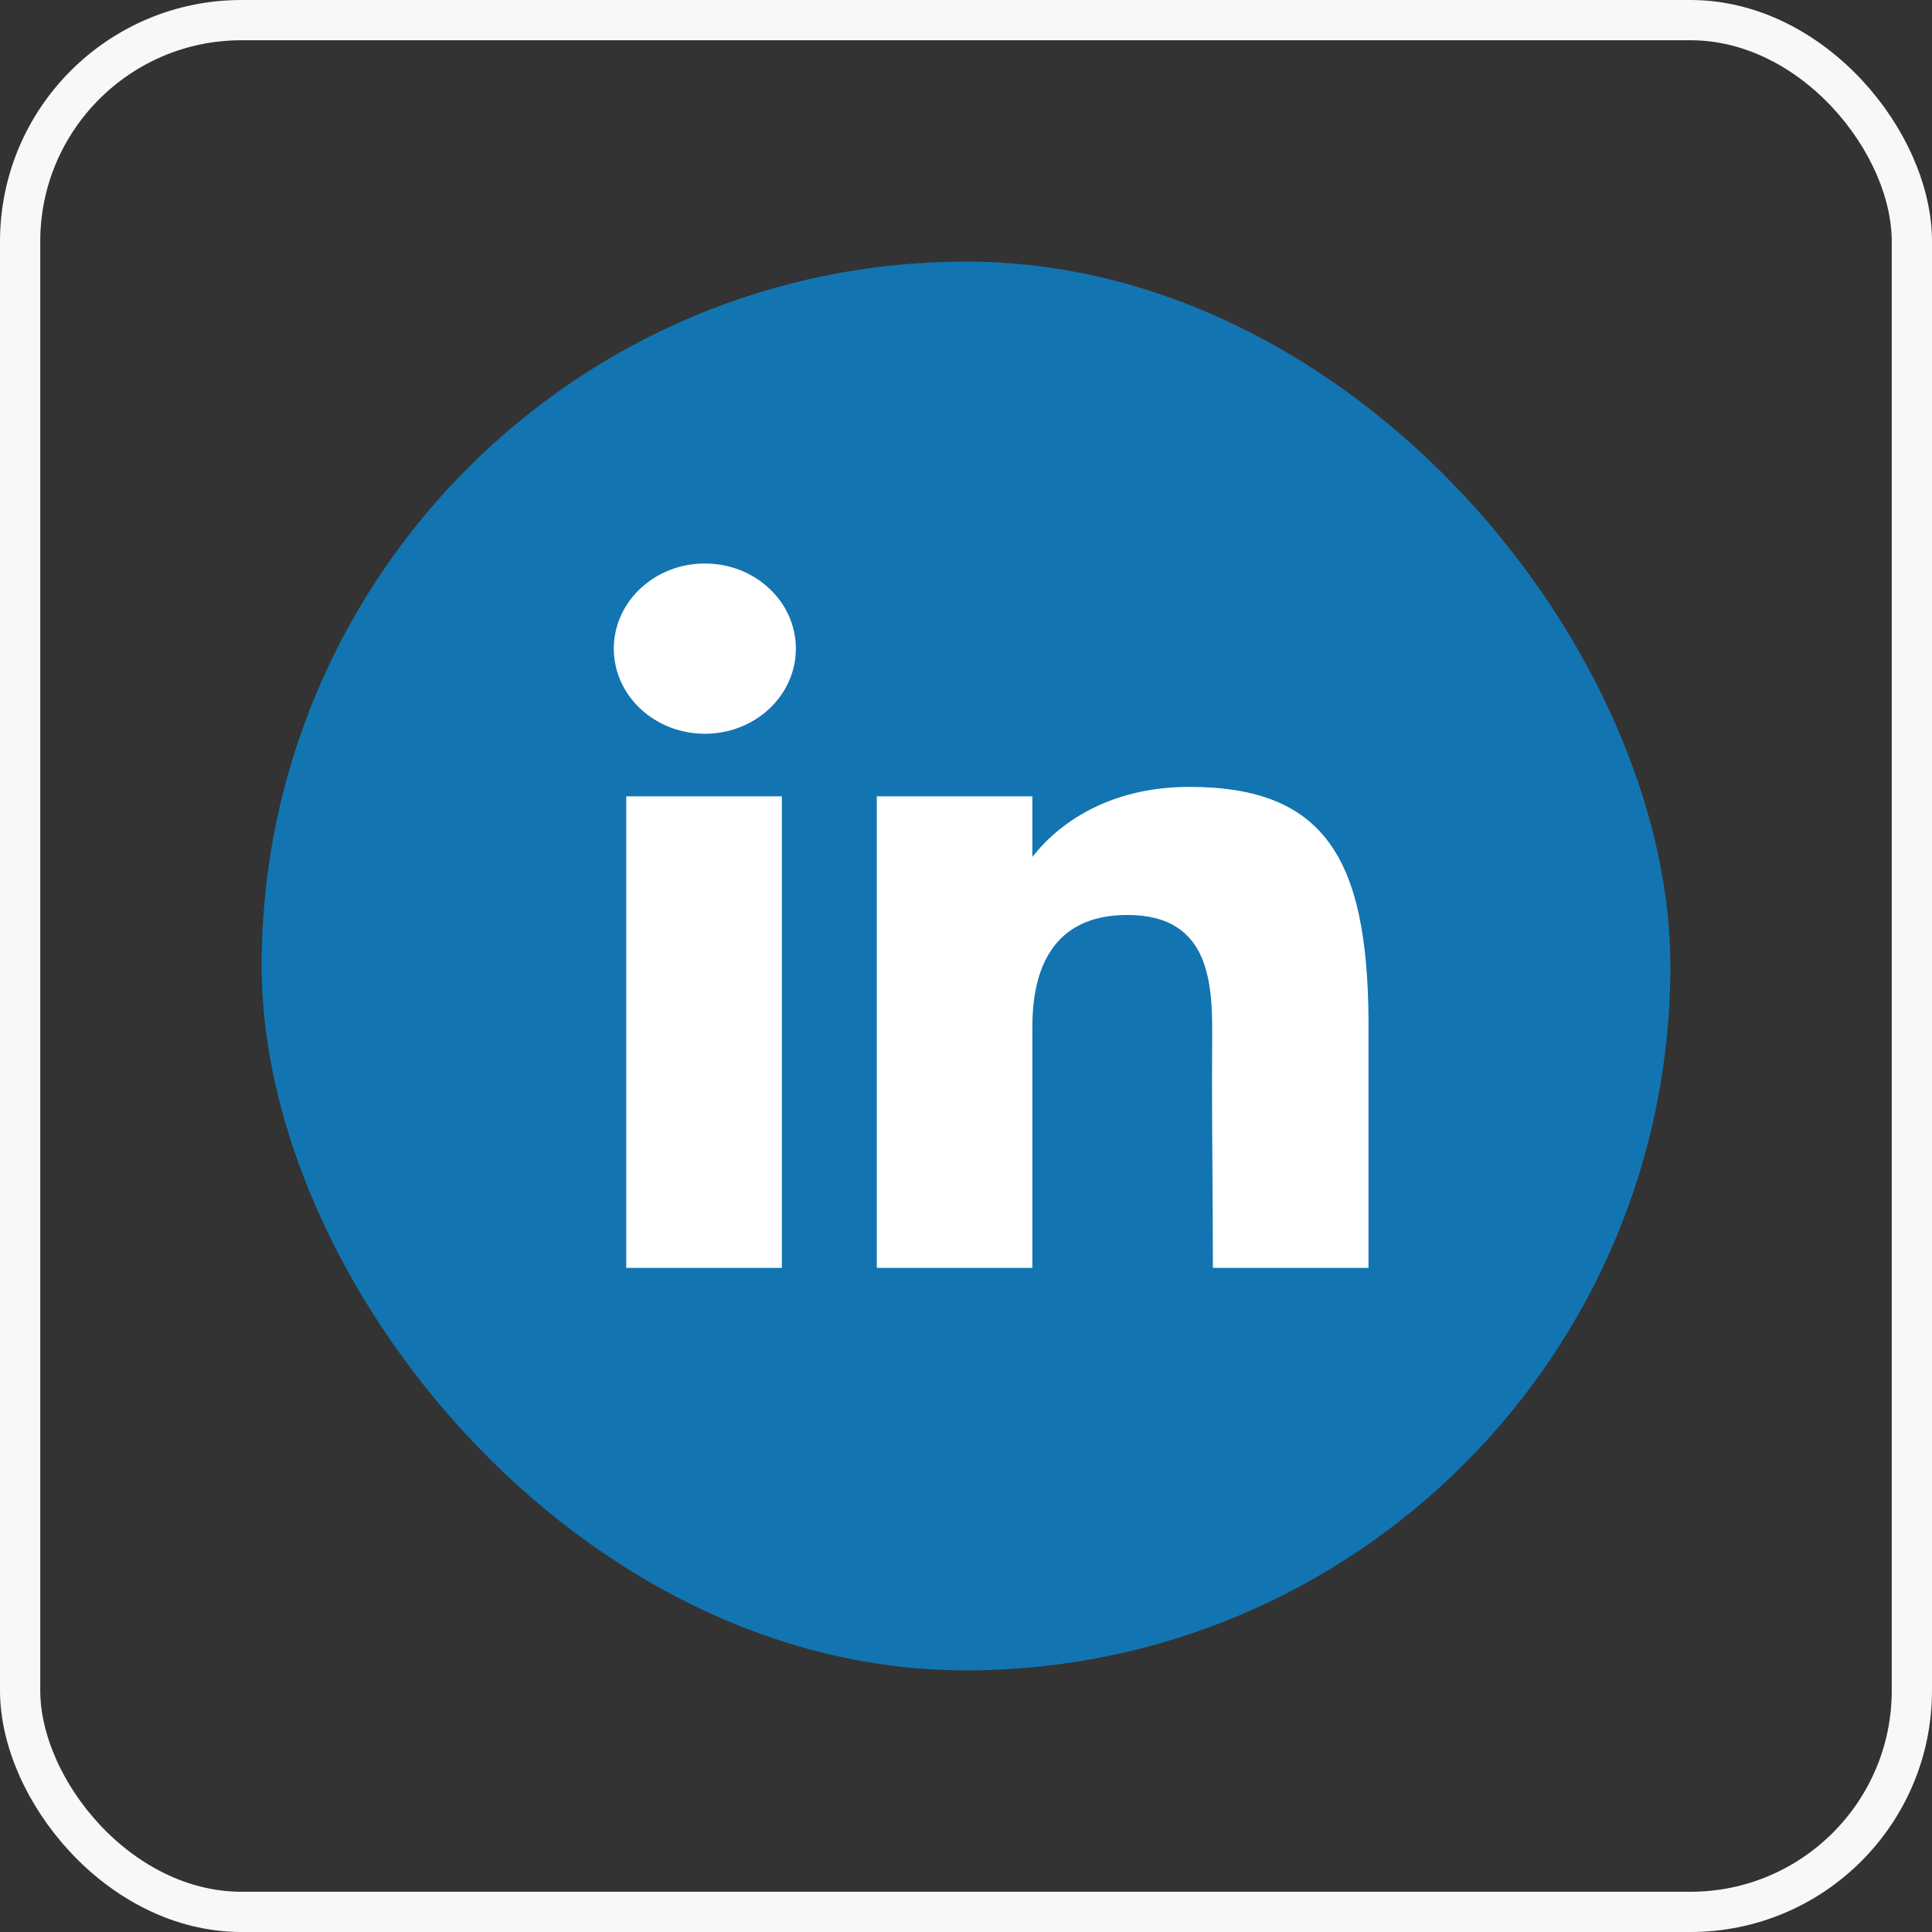 <svg width="48" height="48" viewBox="0 0 48 48" fill="none" xmlns="http://www.w3.org/2000/svg">
<rect x="0" y="0" width="48" height="48" fill="#333333" stroke="none"/>
<rect x="0.5" y="0.5" width="47" height="47" rx="5.5" stroke="#F6F8FA"/>
<rect x="6.5" y="6.5" width="35" height="35" rx="17.5" fill="#1275B1"/>
<path d="M19.773 16.115C19.773 17.283 18.761 18.23 17.512 18.23C16.263 18.23 15.25 17.283 15.25 16.115C15.25 14.947 16.263 14 17.512 14C18.761 14 19.773 14.947 19.773 16.115Z" fill="white"/>
<path d="M15.559 19.785H19.425V31.5H15.559V19.785Z" fill="white"/>
<path d="M25.649 19.785H21.784V31.5H25.649C25.649 31.5 25.649 27.812 25.649 25.506C25.649 24.122 26.122 22.732 28.008 22.732C30.139 22.732 30.126 24.543 30.116 25.946C30.103 27.781 30.134 29.652 30.134 31.5H34V25.317C33.967 21.369 32.938 19.55 29.554 19.55C27.544 19.55 26.298 20.463 25.649 21.288V19.785Z" fill="white"/>
</svg>
